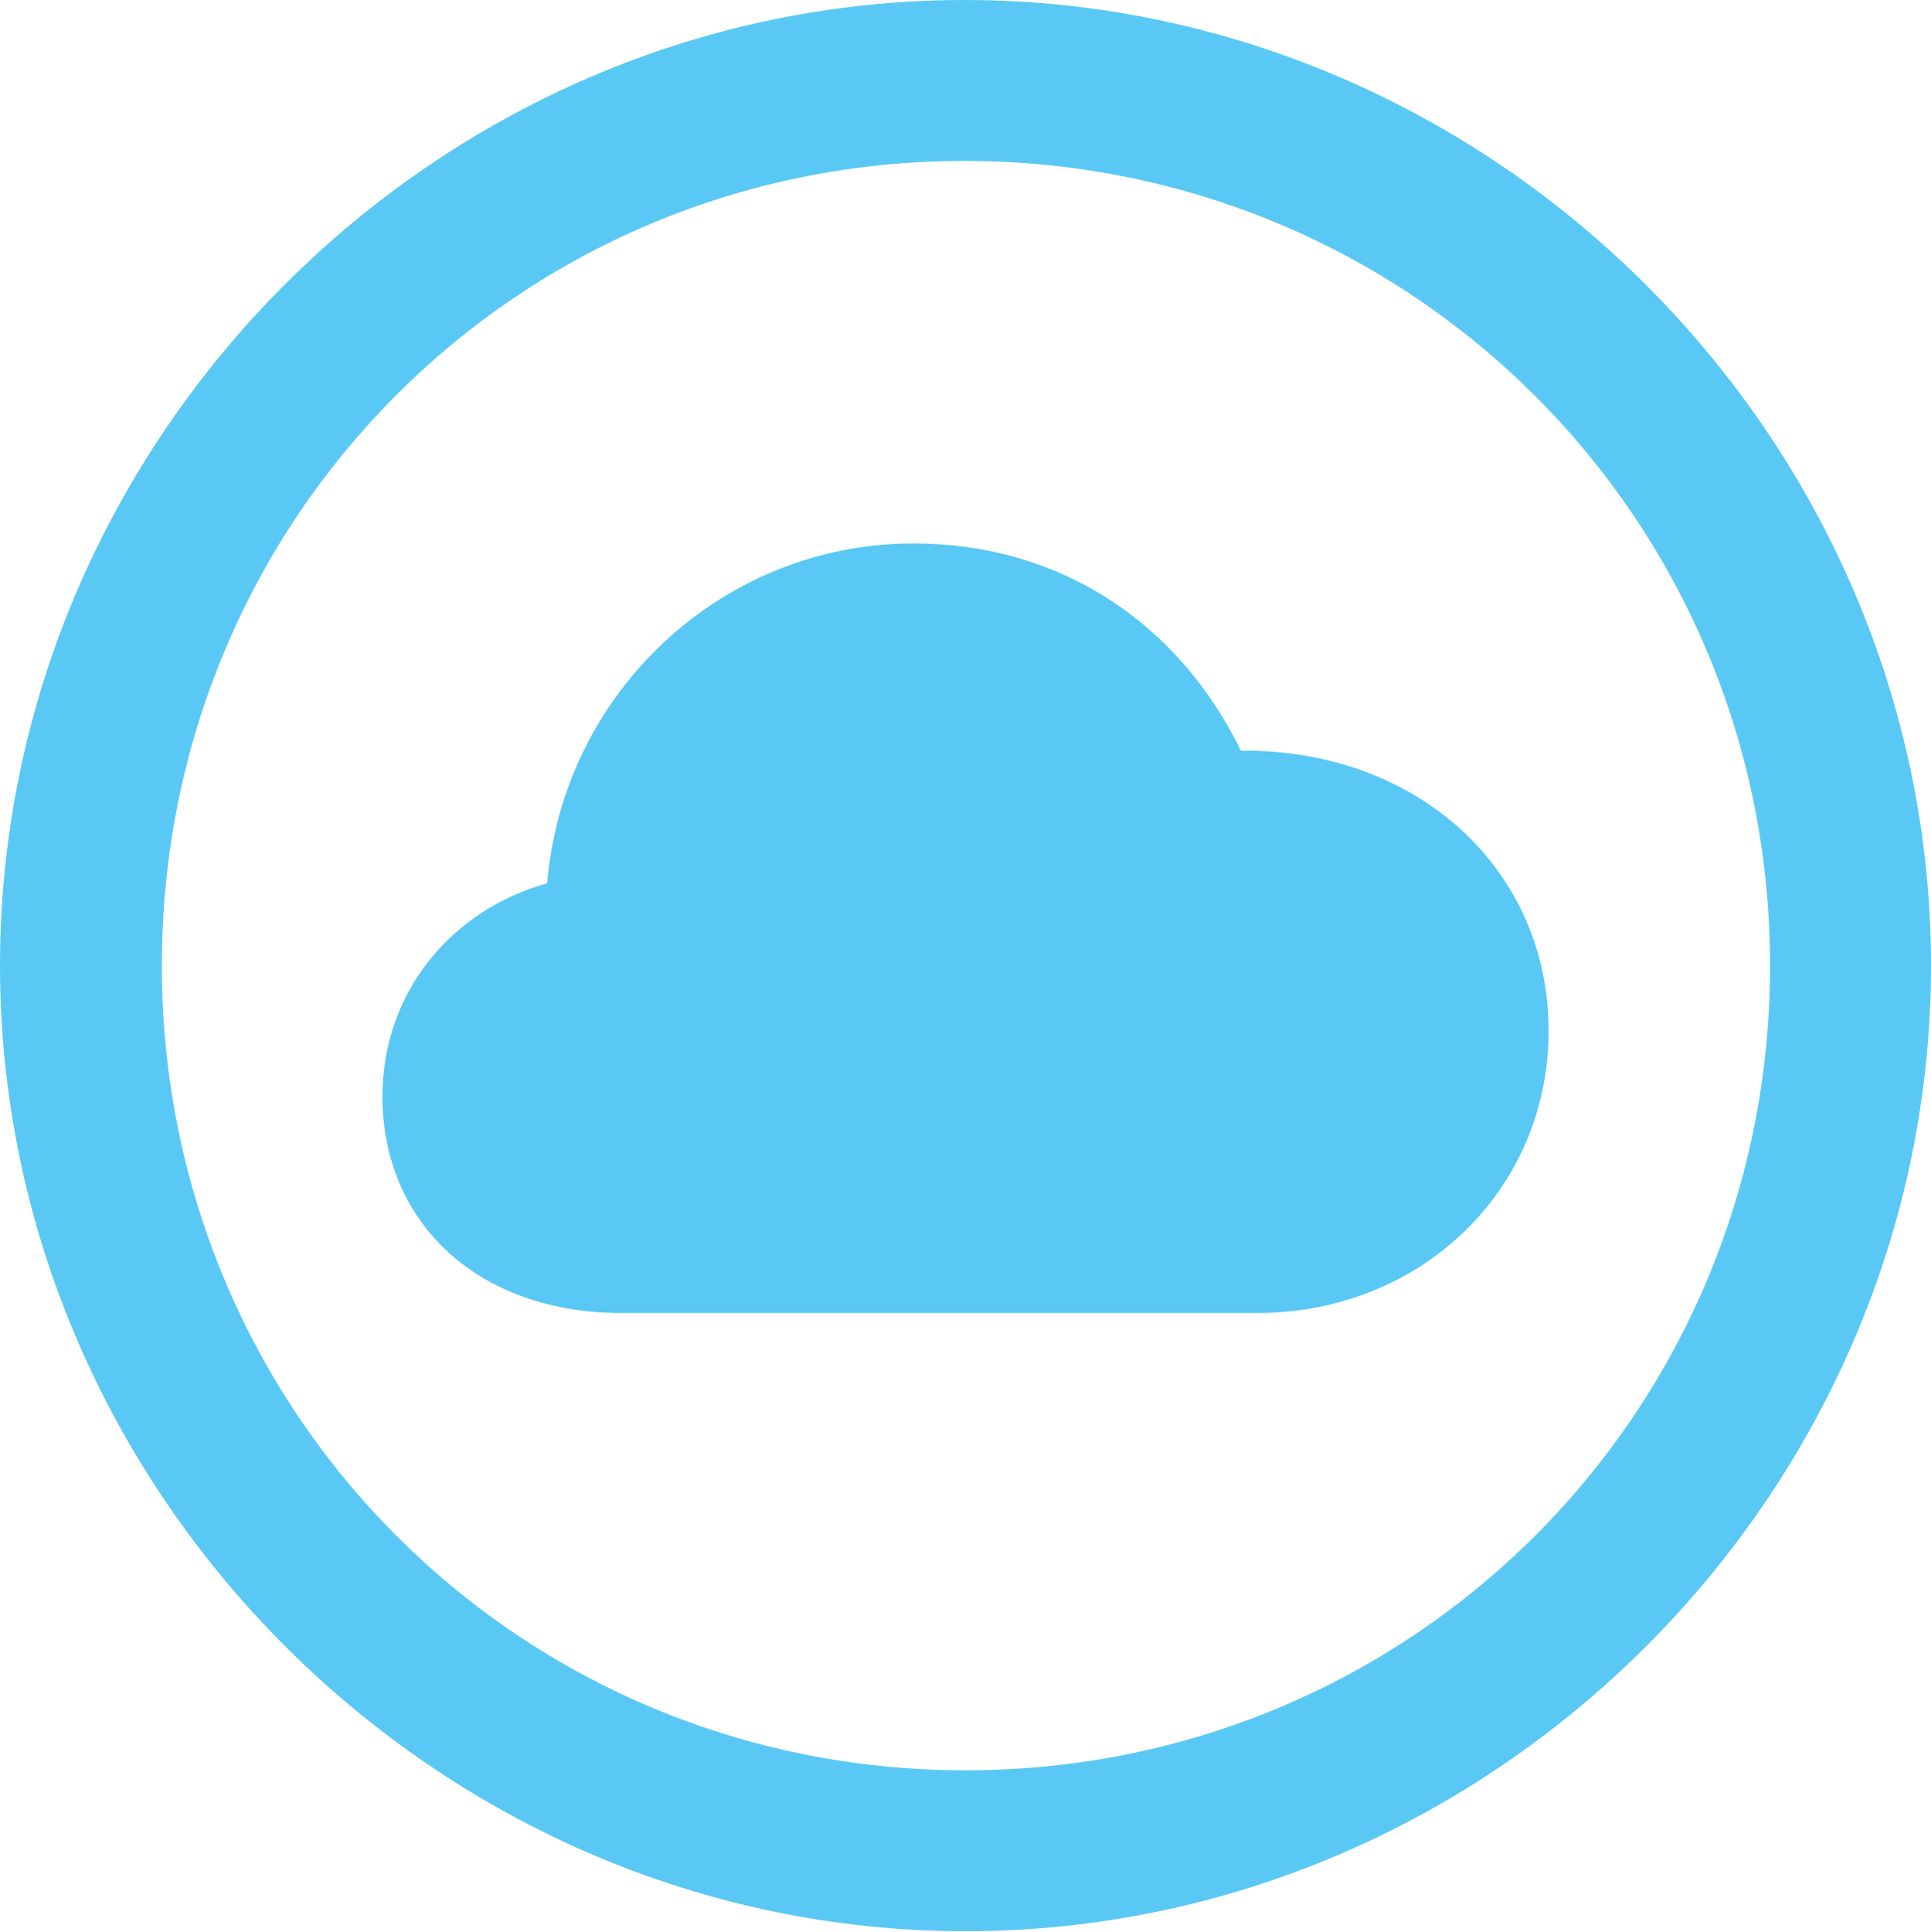 <?xml version="1.0" encoding="UTF-8"?>
<!--Generator: Apple Native CoreSVG 175.5-->
<!DOCTYPE svg
PUBLIC "-//W3C//DTD SVG 1.1//EN"
       "http://www.w3.org/Graphics/SVG/1.1/DTD/svg11.dtd">
<svg version="1.1" xmlns="http://www.w3.org/2000/svg" xmlns:xlink="http://www.w3.org/1999/xlink" width="24.902" height="24.915">
 <g>
  <rect height="24.915" opacity="0" width="24.902" x="0" y="0"/>
  <path d="M12.451 24.902C19.263 24.902 24.902 19.25 24.902 12.451C24.902 5.64 19.25 0 12.439 0C5.64 0 0 5.64 0 12.451C0 19.25 5.652 24.902 12.451 24.902ZM12.451 22.827C6.689 22.827 2.087 18.213 2.087 12.451C2.087 6.689 6.677 2.075 12.439 2.075C18.201 2.075 22.827 6.689 22.827 12.451C22.827 18.213 18.213 22.827 12.451 22.827ZM8.02 16.931L16.211 16.931C18.323 16.931 19.971 15.344 19.971 13.293C19.971 11.206 18.274 9.656 16.003 9.68C15.185 8.008 13.648 7.007 11.78 7.007C9.314 7.007 7.263 8.923 7.056 11.389C5.798 11.743 4.932 12.817 4.932 14.136C4.932 15.771 6.165 16.931 8.02 16.931Z" fill="#5ac8f5"/>
 </g>
</svg>
